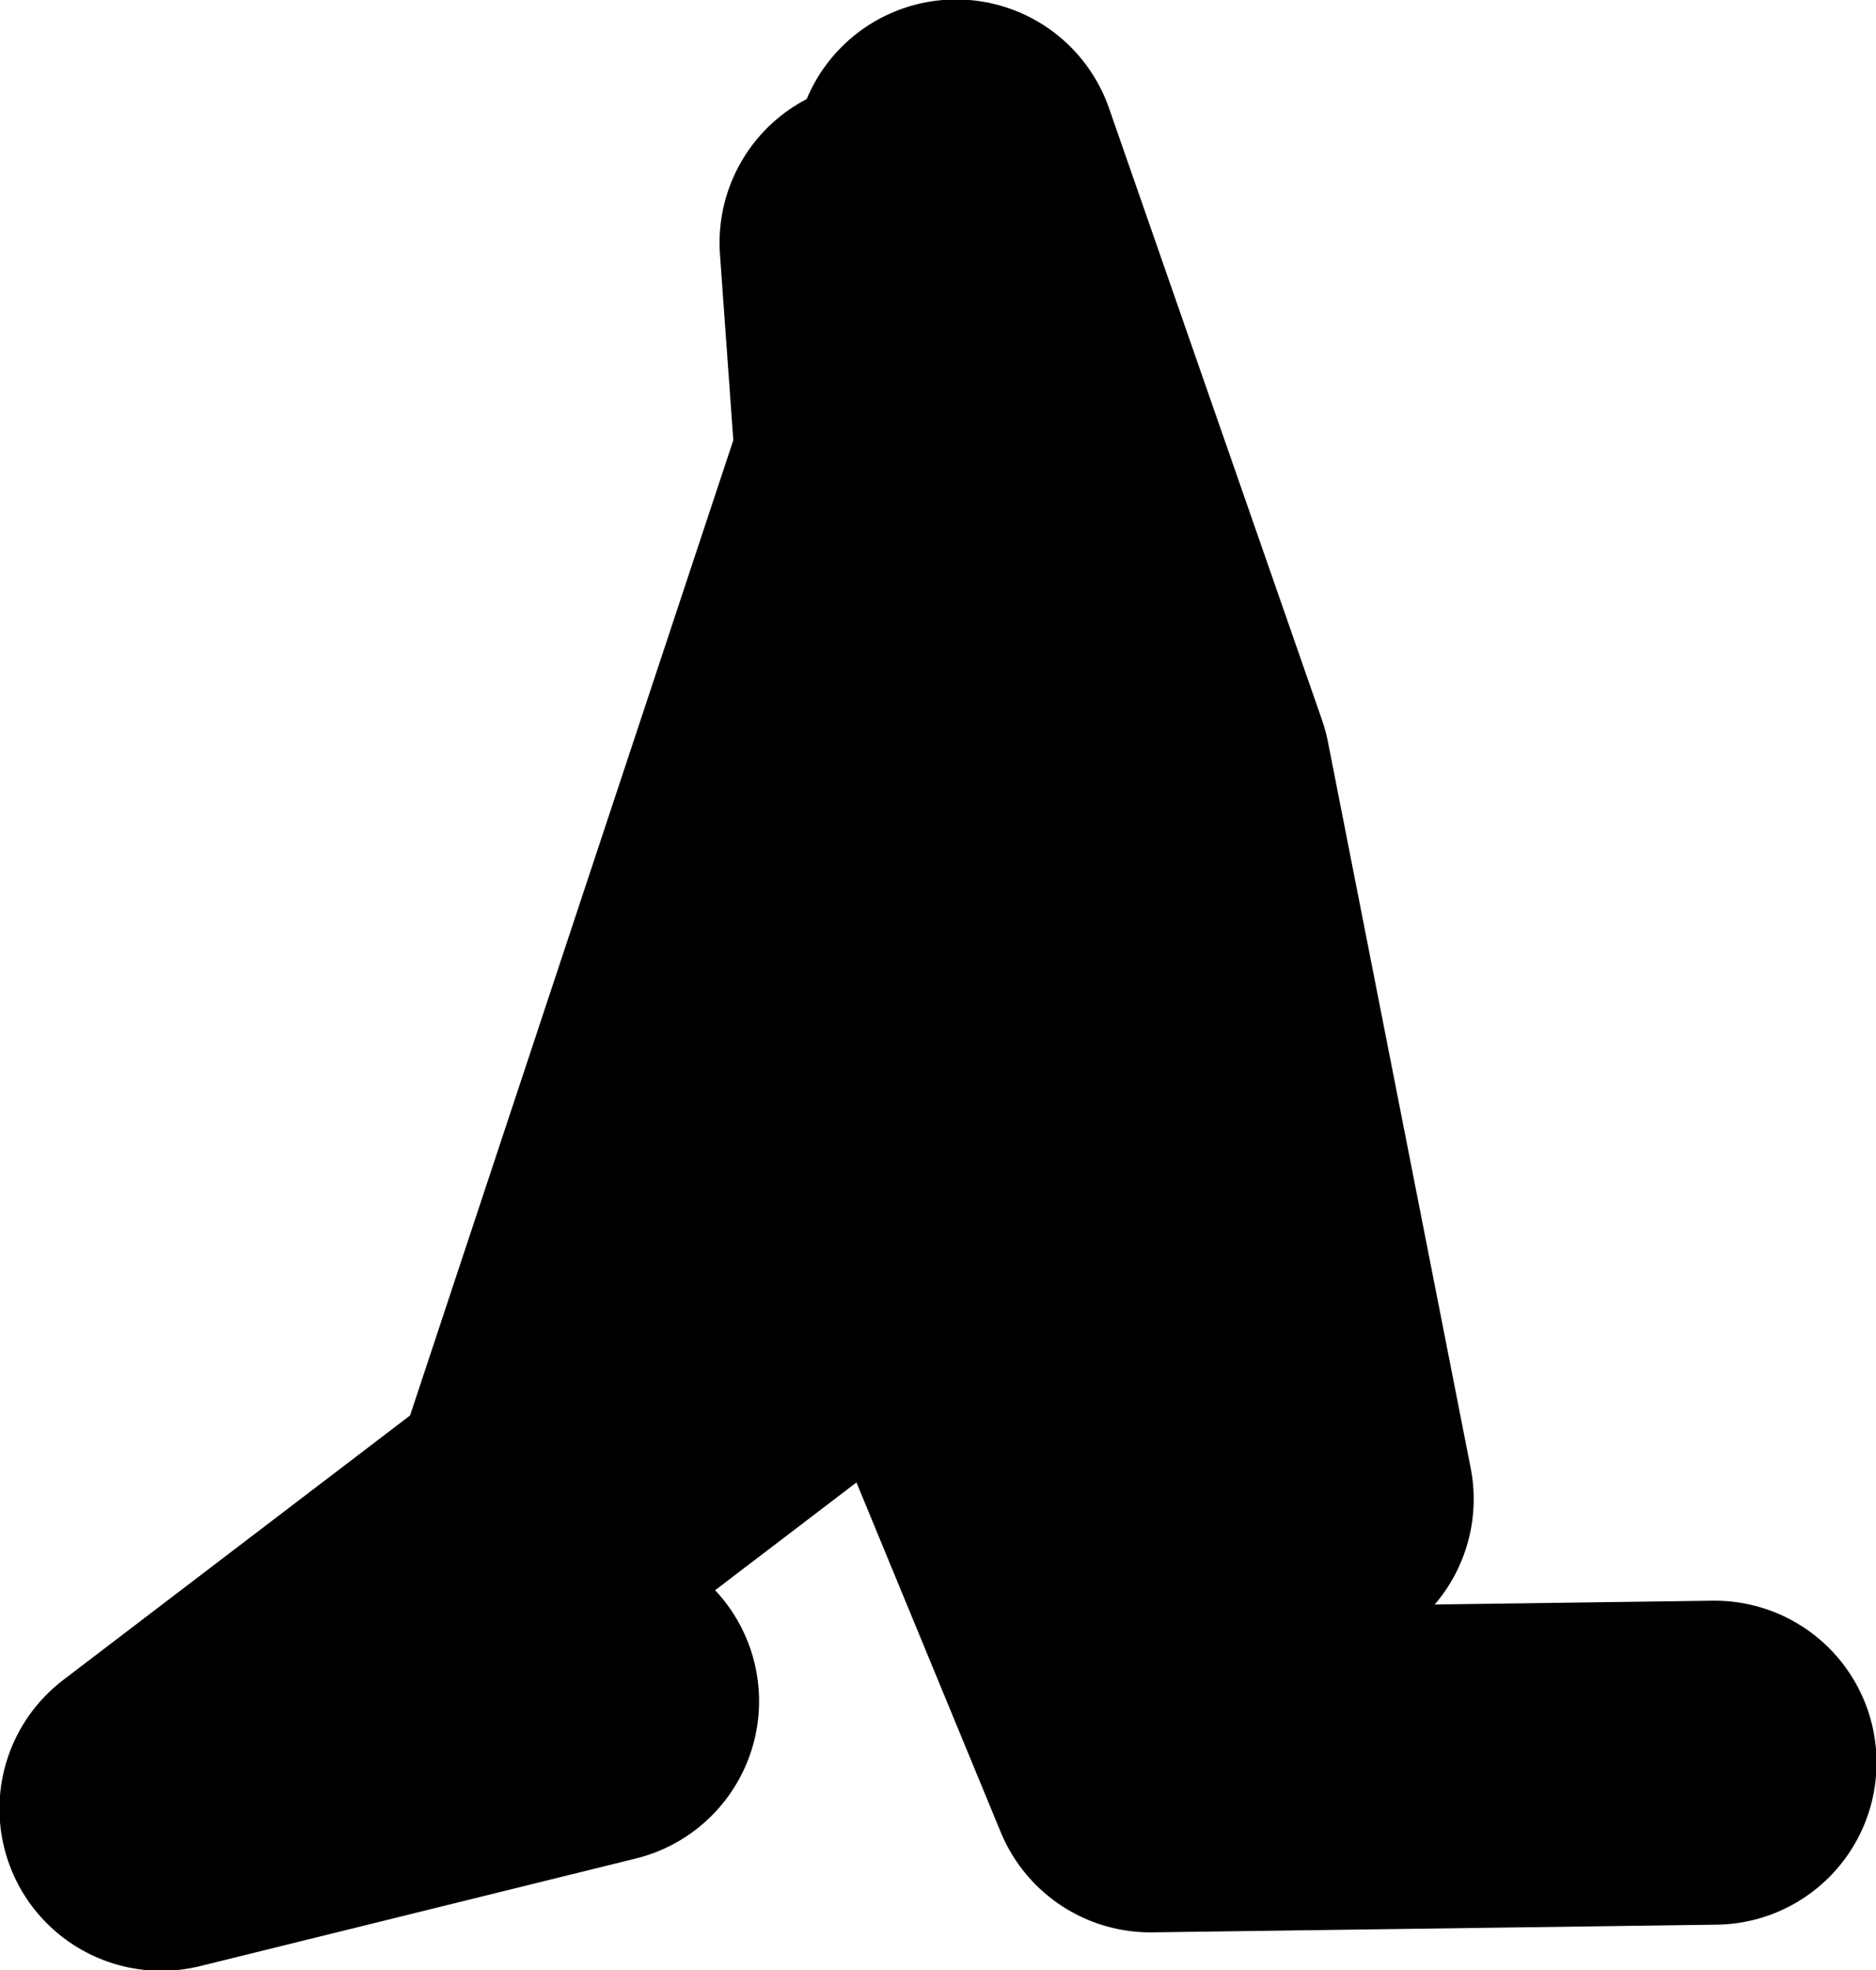 <?xml version="1.0" encoding="UTF-8" standalone="no"?>
<svg xmlns:xlink="http://www.w3.org/1999/xlink" height="89.7px" width="85.45px" xmlns="http://www.w3.org/2000/svg">
  <g transform="matrix(1.0, 0.0, 0.0, 1.0, 41.25, -105.15)">
    <path d="M2.4 164.55 L11.15 185.75 36.85 185.4" fill="none" stroke="#000000" stroke-linecap="round" stroke-linejoin="round" stroke-width="14.75"/>
    <path d="M-1.1 116.2 L2.05 160.1 -33.9 187.5 -14.05 182.6" fill="none" stroke="#000000" stroke-linecap="round" stroke-linejoin="round" stroke-width="14.75"/>
    <path d="M2.3 112.5 L12.0 140.35 18.5 173.4" fill="none" stroke="#000000" stroke-linecap="round" stroke-linejoin="round" stroke-width="14.75"/>
    <path d="M0.3 124.05 L-15.65 172.15" fill="none" stroke="#000000" stroke-linecap="round" stroke-linejoin="round" stroke-width="14.75"/>
  </g>
</svg>
